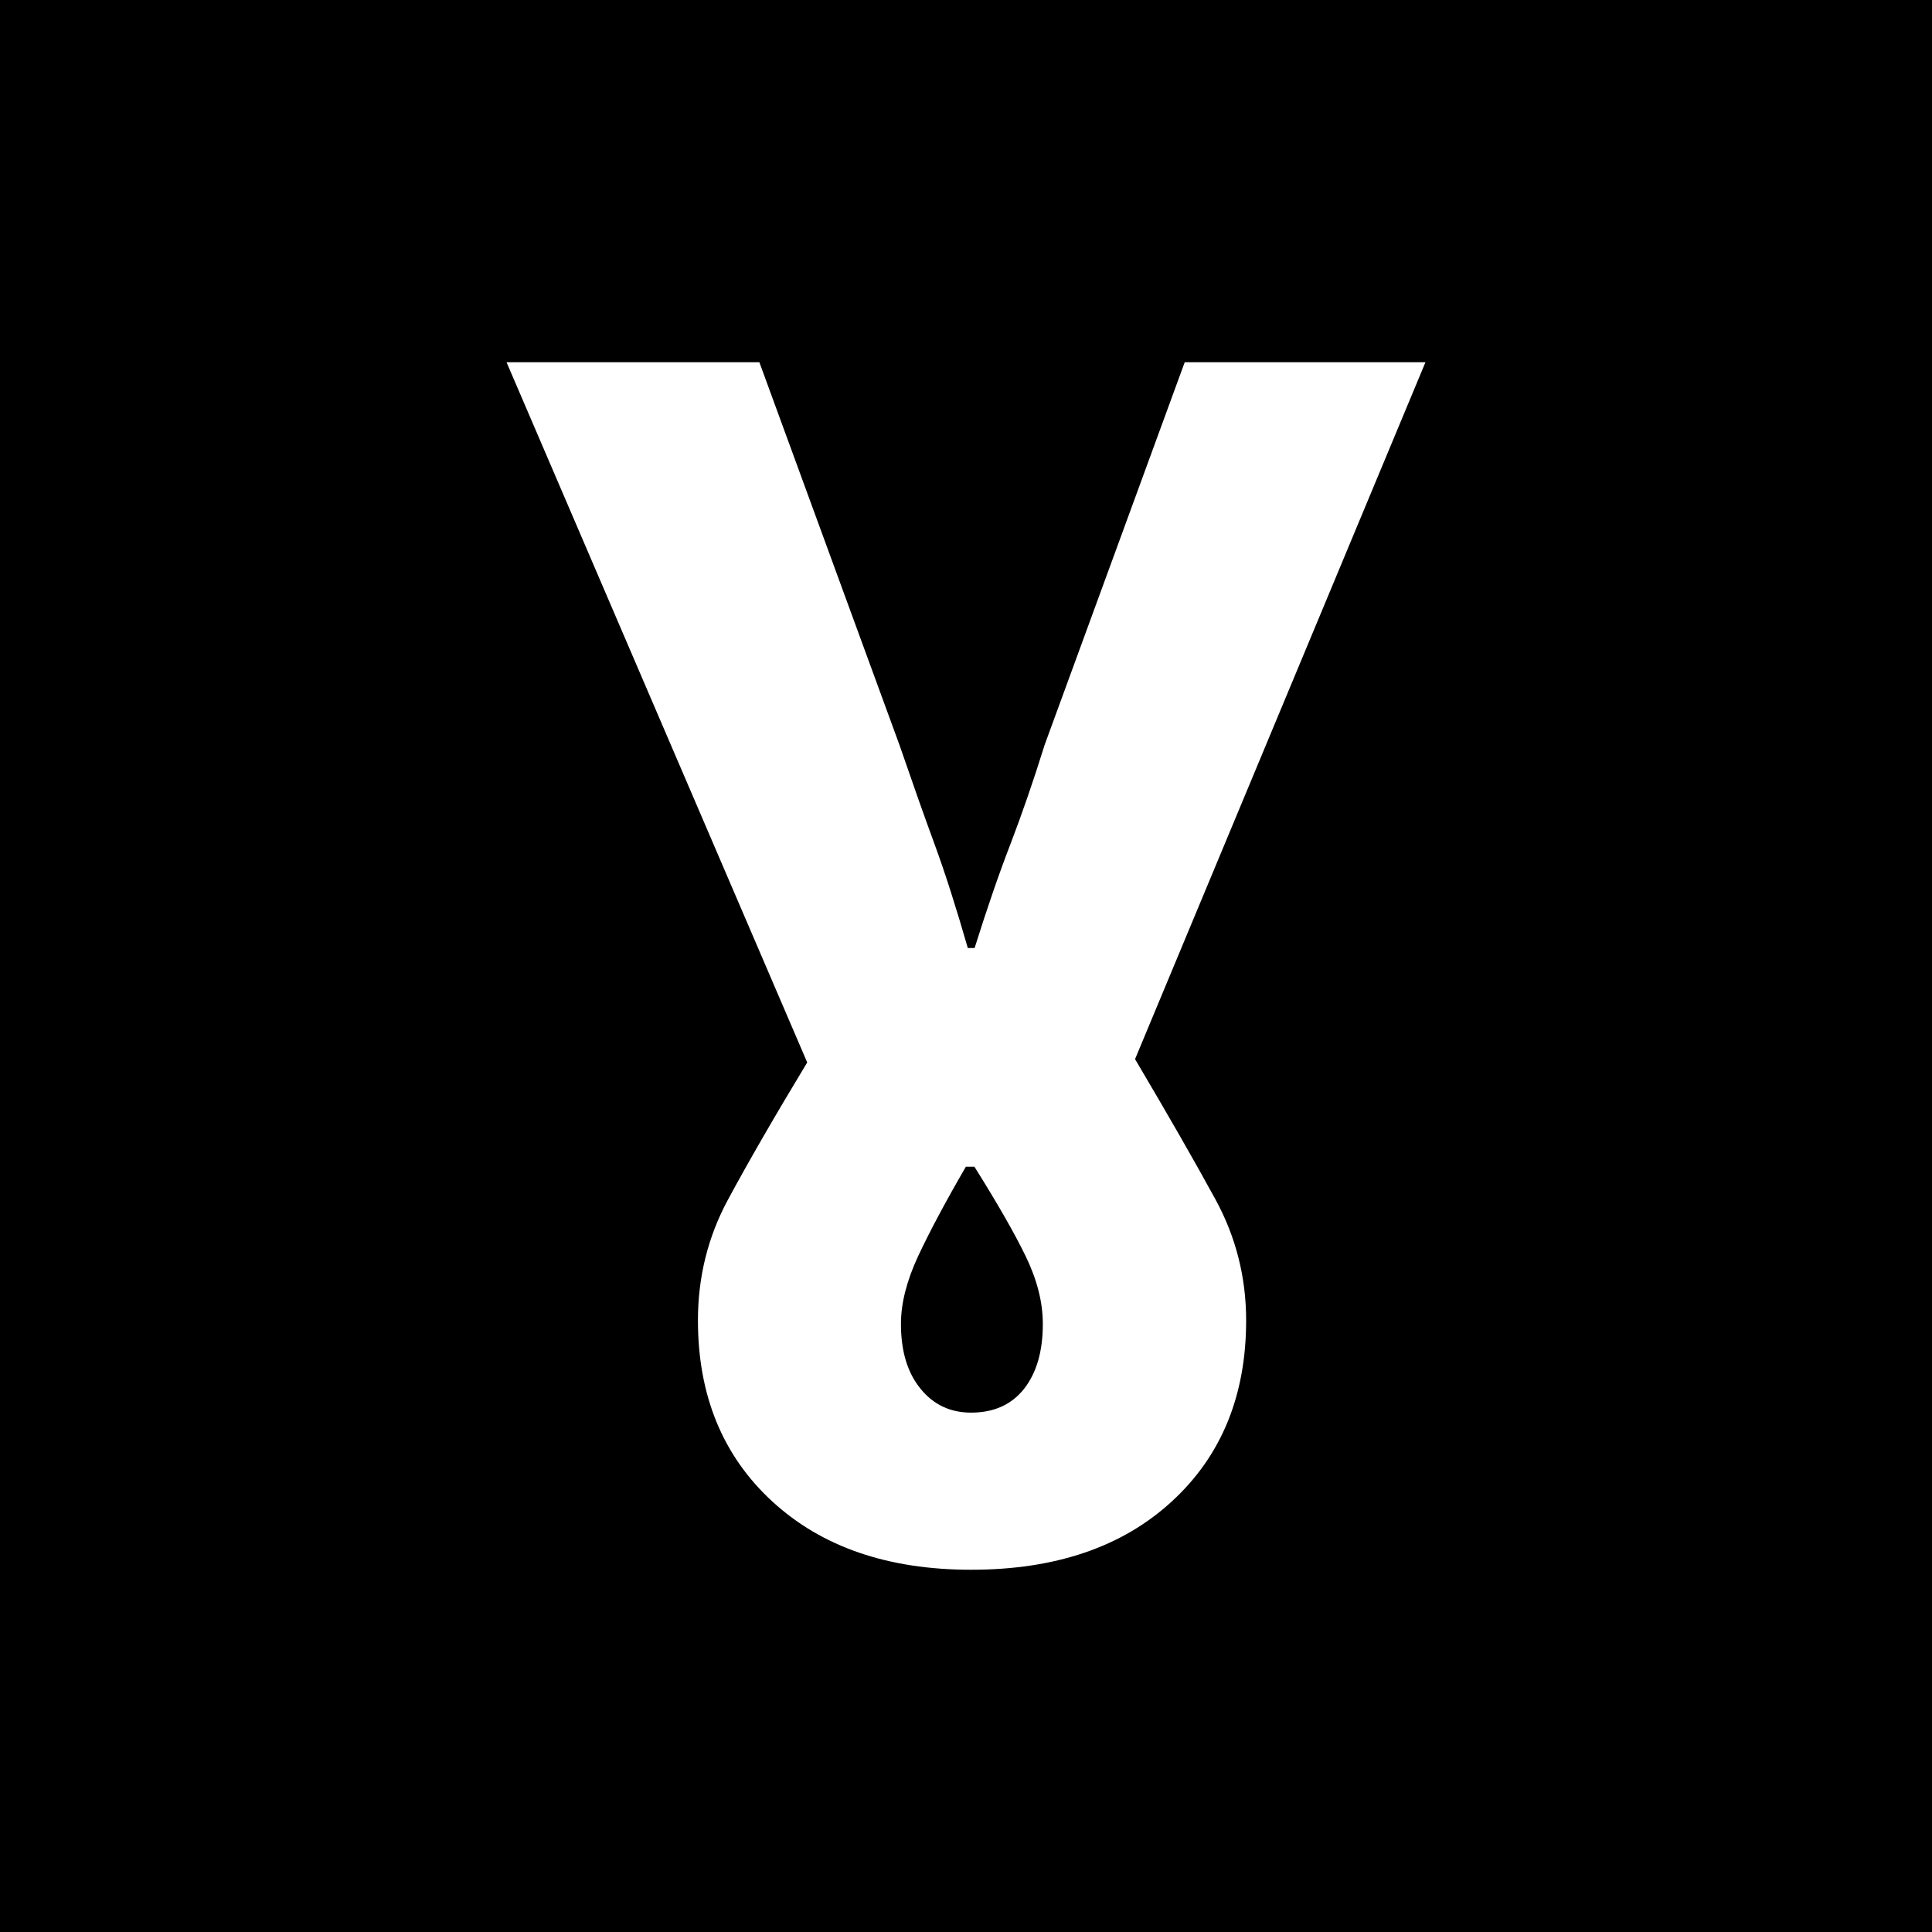 <?xml version="1.0" encoding="UTF-8"?>
<svg id="Layer_1" xmlns="http://www.w3.org/2000/svg" viewBox="0 0 128 128">
  <defs>
    <style>
      .cls-1 {
        fill: #fff;
      }
    </style>
  </defs>
  <rect width="128" height="128"/>
  <path class="cls-1" d="M64.34,104c-5.51,0-9.9-1.51-13.18-4.53-3.28-3.02-4.92-7.02-4.92-11.99,0-2.87.66-5.53,1.98-7.98,1.32-2.45,3.07-5.49,5.26-9.11l-19.92-46.39h16.75l9.28,25.35c.83,2.41,1.6,4.6,2.32,6.56.72,1.96,1.45,4.26,2.21,6.9h.45c.83-2.64,1.62-4.94,2.38-6.9.75-1.96,1.51-4.15,2.26-6.56l9.28-25.35h15.95l-19.24,46.17c2.19,3.7,3.96,6.79,5.32,9.28,1.36,2.49,2.04,5.17,2.04,8.03,0,4.98-1.64,8.98-4.92,11.99-3.28,3.02-7.71,4.53-13.3,4.53ZM64.34,93.59c1.51,0,2.68-.53,3.51-1.58.83-1.06,1.24-2.49,1.24-4.3,0-1.43-.38-2.92-1.13-4.47-.75-1.55-1.89-3.53-3.4-5.94h-.57c-1.36,2.34-2.41,4.32-3.17,5.94-.75,1.62-1.13,3.11-1.13,4.47,0,1.81.43,3.24,1.3,4.3.86,1.06,1.98,1.58,3.34,1.58Z"/>
</svg>